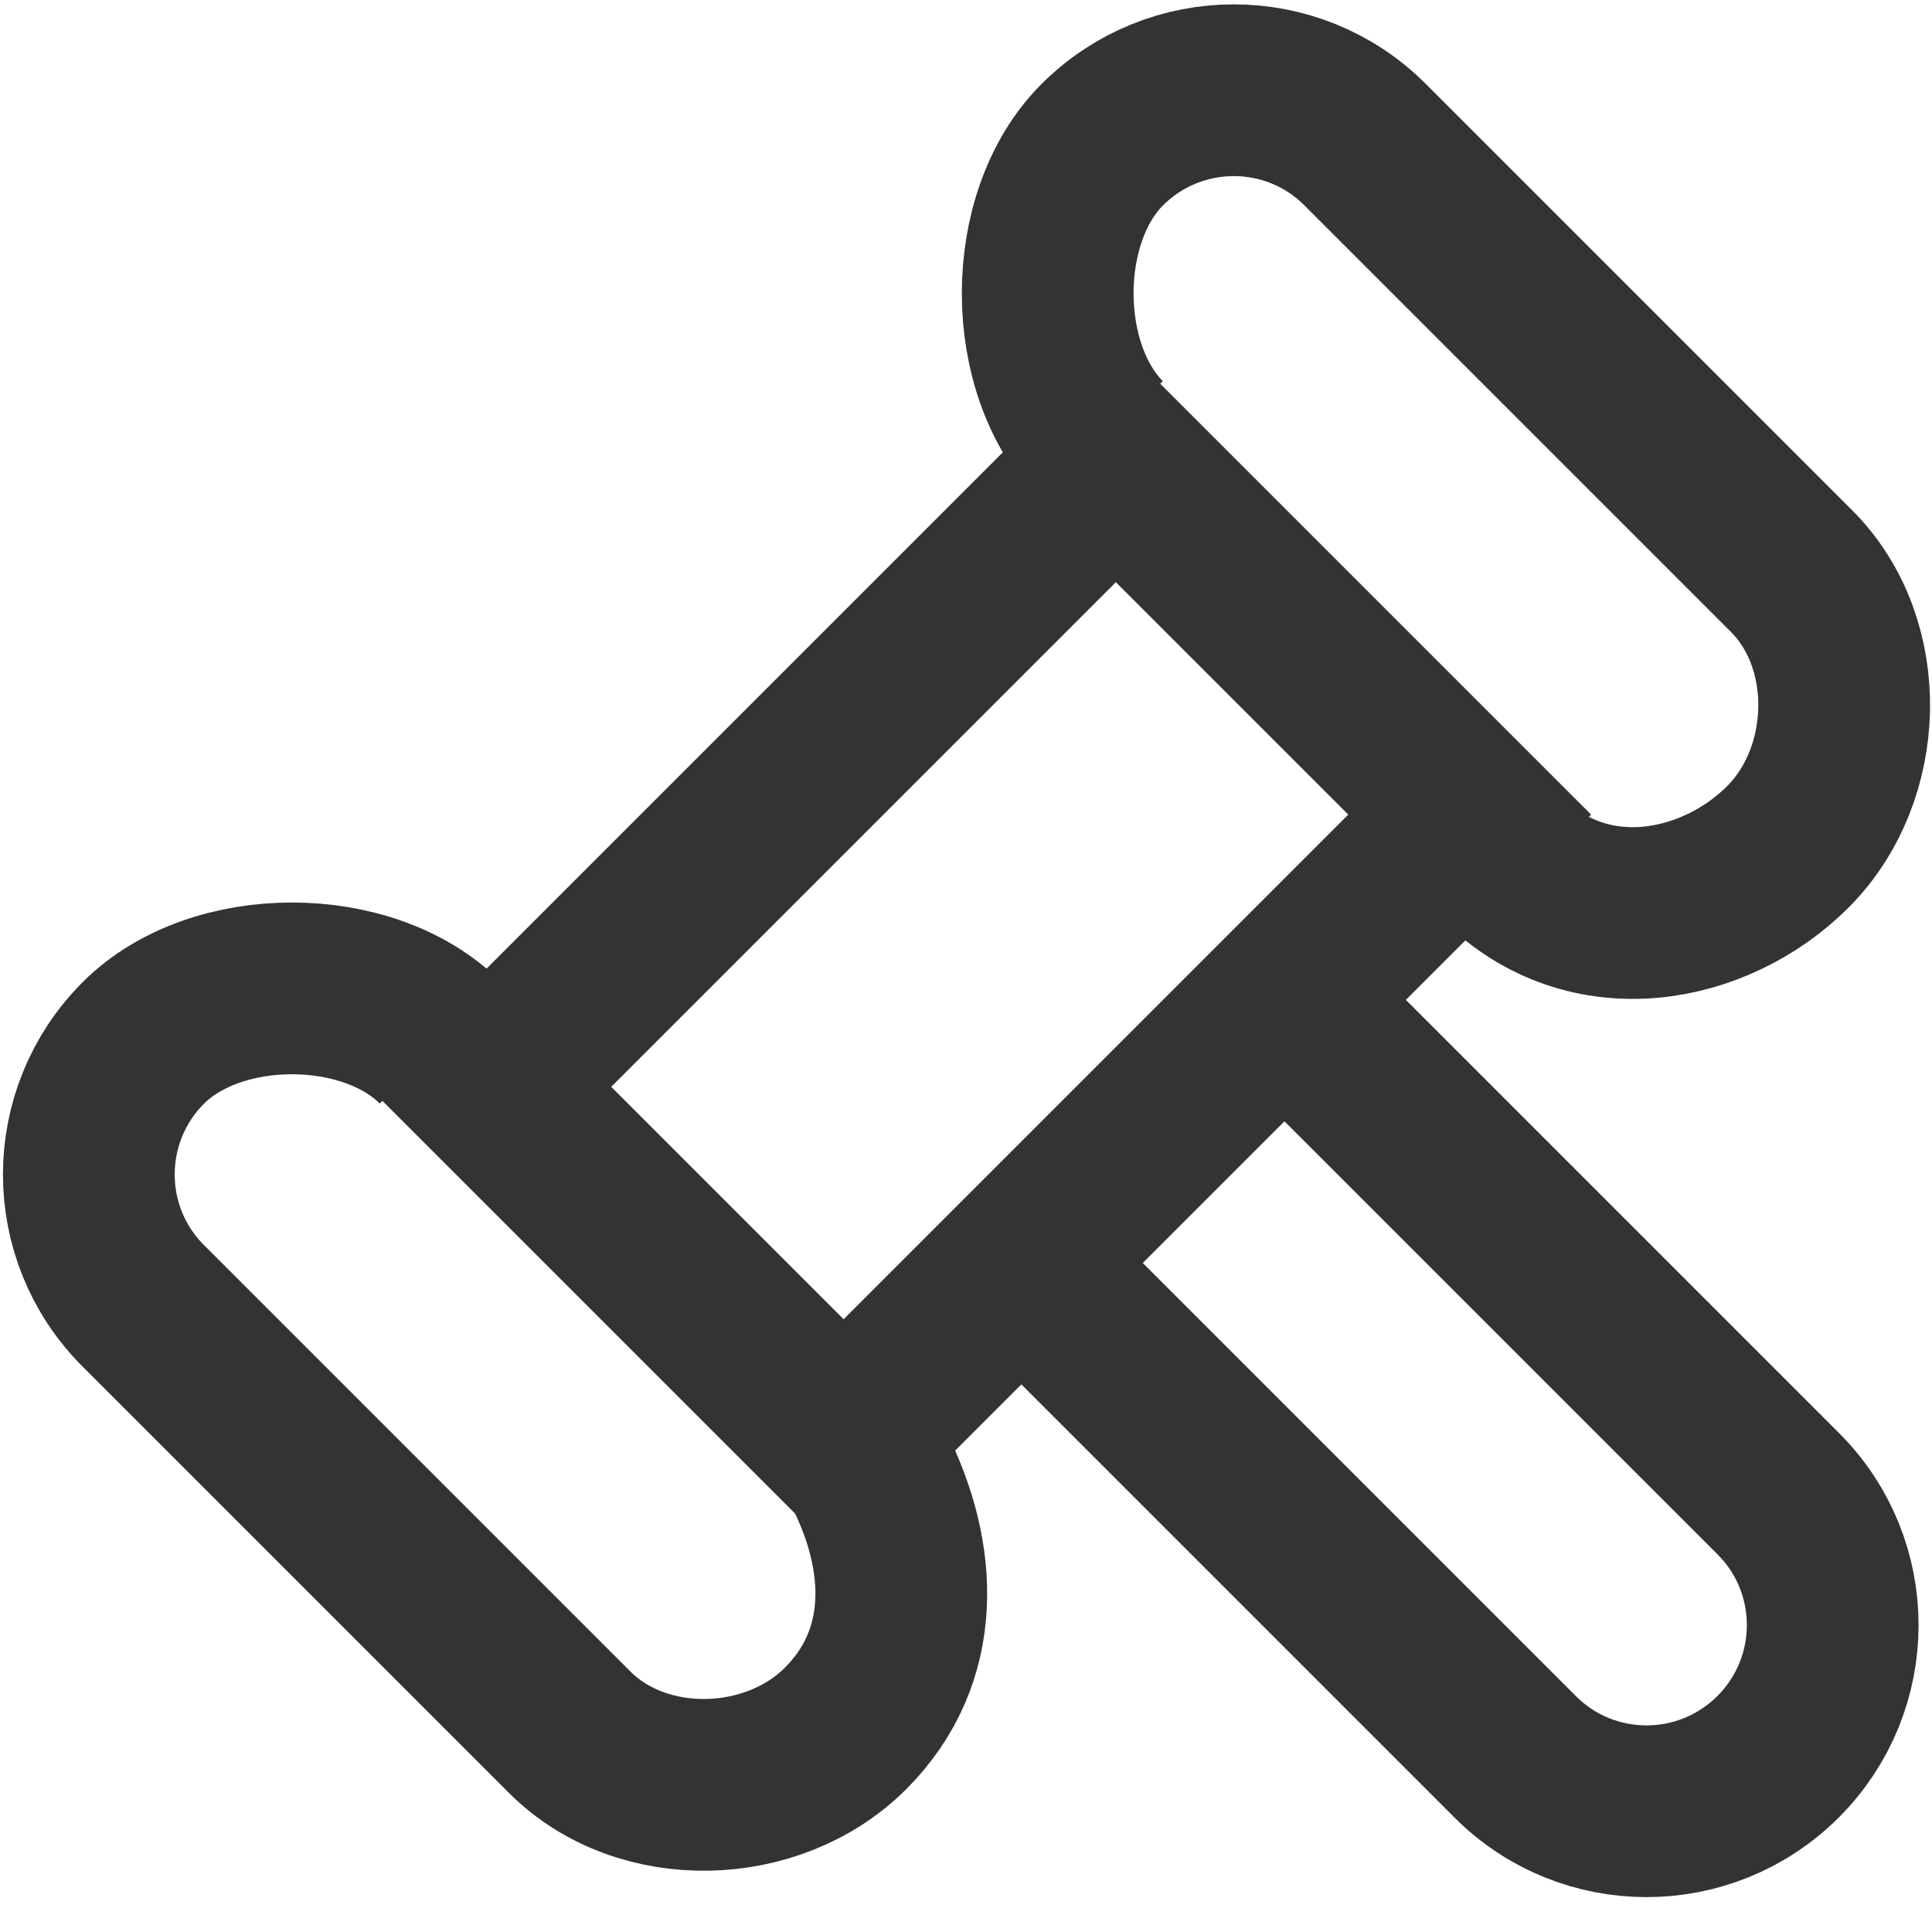 <?xml version="1.0" encoding="UTF-8"?>
<svg width="45px" height="45px" viewBox="0 0 45 45" version="1.1" xmlns="http://www.w3.org/2000/svg" xmlns:xlink="http://www.w3.org/1999/xlink">
    <!-- Generator: Sketch 47 (45396) - http://www.bohemiancoding.com/sketch -->
    <title>资源竞拍</title>
    <desc>Created with Sketch.</desc>
    <defs></defs>
    <g id="Page-1" stroke="none" stroke-width="1" fill="none" fill-rule="evenodd">
        <g id="备注" transform="translate(-627, -915)" stroke="#333333" stroke-width="4">
            <g id="资源竞拍" transform="translate(627, 914)">
                <g id="Group-3" transform="translate(28.207, 28) rotate(-45) translate(-28.207, -28) translate(8.207, 8.5)">
                    <rect id="Rectangle-3" x="9.313" y="6.429" width="20.623" height="11.656"></rect>
                    <path d="M23.833,19.541 L23.833,34.357 L23.833,34.357 C23.833,36.745 21.893,38.681 19.5,38.681 L19.5,38.681 L19.5,38.681 C17.107,38.681 15.167,36.745 15.167,34.357 L15.167,19.541 L15.167,19.541" id="Rectangle-3-Copy-3"></path>
                    <path d="M9.247,19.013 C8.54,21.134 6.998,22.856 4.604,22.856 C2.211,22.856 9.39171691e-13,20.767 9.38878604e-13,18.378 L9.37916411e-13,4.324 C9.37623325e-13,1.936 1.94,-4.61372682e-13 4.333,-4.61852778e-13 C6.727,-4.62332875e-13 9.226,2.504 9.226,4.892" id="Rectangle-3-Copy"></path>
                    <path d="M39.247,19.354 C39.247,22.182 36.751,23.856 34.358,23.856 C31.964,23.856 29.753,21.767 29.753,19.378 L29.753,5.324 C29.753,2.936 31.693,1 34.086,1 C36.48,1 38.979,3.504 38.979,5.892" id="Rectangle-3-Copy-4" transform="translate(34.5, 12.428) scale(-1, 1) translate(-34.5, -12.428) "></path>
                </g>
            </g>
        </g>
    </g>
</svg>